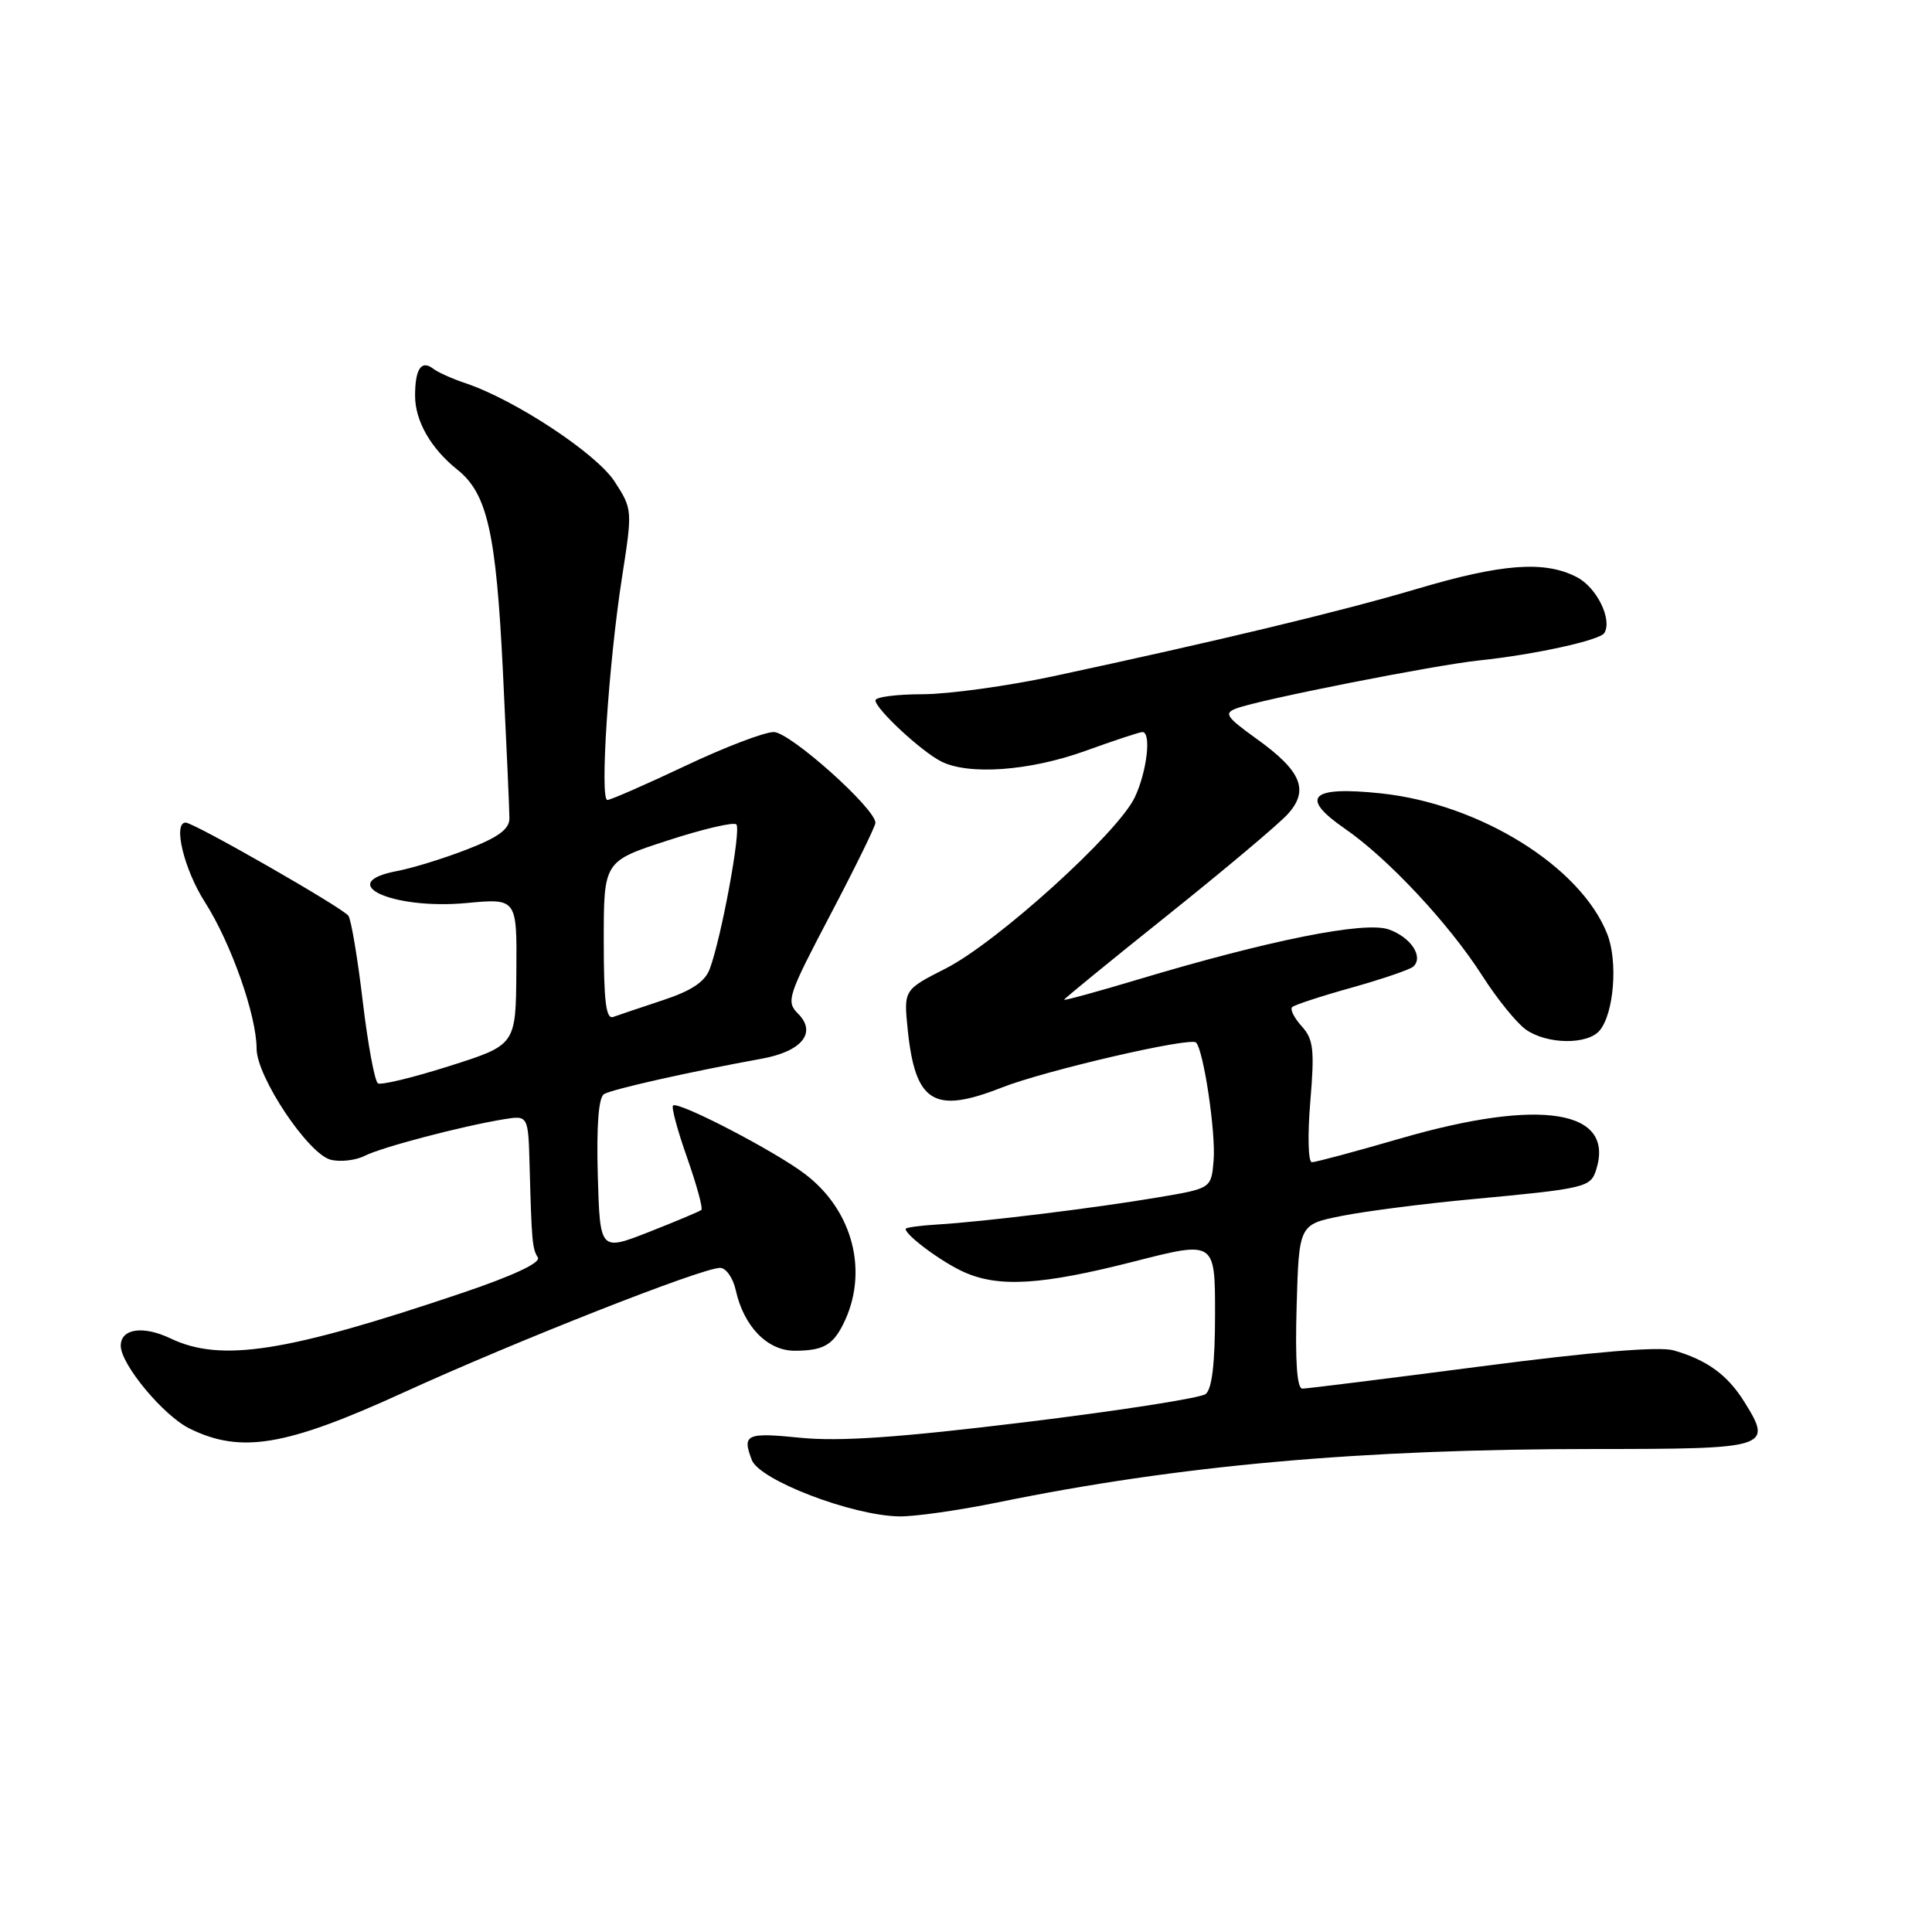 <?xml version="1.0" encoding="UTF-8" standalone="no"?>
<!DOCTYPE svg PUBLIC "-//W3C//DTD SVG 1.1//EN" "http://www.w3.org/Graphics/SVG/1.1/DTD/svg11.dtd" >
<svg xmlns="http://www.w3.org/2000/svg" xmlns:xlink="http://www.w3.org/1999/xlink" version="1.1" viewBox="0 0 256 256">
 <g >
 <path fill="currentColor"
d=" M 132.14 199.09 C 156.25 194.15 180.24 192.01 211.28 192.00 C 234.40 192.00 234.93 191.84 231.15 185.78 C 228.92 182.19 226.19 180.20 221.76 178.93 C 219.87 178.39 211.08 179.12 196.26 181.05 C 183.82 182.67 173.16 184.00 172.57 184.00 C 171.86 184.00 171.60 180.39 171.81 173.13 C 172.12 162.25 172.12 162.25 177.76 161.12 C 180.86 160.50 188.59 159.50 194.95 158.91 C 210.11 157.49 210.76 157.34 211.50 155.00 C 214.02 147.05 204.15 145.47 185.61 150.84 C 179.62 152.58 174.32 154.00 173.83 154.00 C 173.34 154.00 173.25 150.44 173.62 145.99 C 174.20 139.07 174.04 137.70 172.48 135.98 C 171.49 134.89 170.92 133.75 171.21 133.45 C 171.51 133.16 175.07 131.99 179.13 130.86 C 183.18 129.72 186.85 128.47 187.28 128.07 C 188.66 126.77 186.93 124.17 184.00 123.15 C 180.82 122.04 168.19 124.57 150.75 129.80 C 145.39 131.41 141.00 132.61 141.00 132.47 C 141.00 132.34 147.19 127.28 154.75 121.24 C 162.31 115.19 169.46 109.18 170.64 107.87 C 173.50 104.71 172.45 102.16 166.52 97.91 C 162.45 94.98 162.13 94.50 163.85 93.86 C 167.04 92.68 190.03 88.14 196.00 87.51 C 203.35 86.74 211.98 84.84 212.58 83.88 C 213.67 82.10 211.58 77.83 208.93 76.47 C 204.67 74.26 199.02 74.68 187.72 78.04 C 177.70 81.01 161.42 84.92 139.50 89.62 C 133.45 90.91 125.69 91.98 122.25 91.99 C 118.81 91.99 116.00 92.36 116.00 92.80 C 116.00 93.91 122.02 99.52 124.68 100.88 C 128.32 102.75 136.44 102.16 143.81 99.50 C 147.62 98.12 151.03 97.00 151.37 97.00 C 152.59 97.00 151.98 102.24 150.36 105.66 C 148.11 110.39 132.12 124.87 125.31 128.33 C 119.74 131.16 119.74 131.16 120.28 136.46 C 121.28 146.12 123.76 147.64 132.73 144.11 C 138.46 141.85 157.72 137.39 158.48 138.14 C 159.48 139.15 161.12 150.09 160.81 153.77 C 160.50 157.47 160.50 157.47 153.50 158.65 C 145.28 160.05 130.29 161.89 124.25 162.25 C 121.91 162.39 120.00 162.65 120.00 162.84 C 120.00 163.69 124.81 167.25 127.72 168.55 C 132.34 170.63 138.03 170.28 150.25 167.16 C 161.00 164.41 161.00 164.41 161.00 174.08 C 161.00 180.64 160.60 184.07 159.75 184.72 C 159.06 185.25 148.29 186.93 135.80 188.45 C 119.07 190.49 111.26 191.03 106.05 190.51 C 98.89 189.79 98.31 190.05 99.62 193.46 C 100.65 196.13 112.87 200.82 119.14 200.93 C 121.14 200.97 126.99 200.14 132.14 199.09 Z  M 53.39 184.55 C 68.33 177.72 93.01 168.00 95.41 168.00 C 96.20 168.00 97.13 169.33 97.49 170.95 C 98.55 175.77 101.70 179.00 105.32 178.98 C 109.02 178.97 110.32 178.26 111.71 175.50 C 115.15 168.67 113.09 160.46 106.70 155.59 C 102.68 152.52 89.82 145.85 89.18 146.49 C 88.94 146.72 89.79 149.85 91.06 153.44 C 92.32 157.04 93.17 160.13 92.93 160.33 C 92.69 160.52 89.58 161.83 86.00 163.24 C 79.50 165.79 79.50 165.79 79.21 155.73 C 79.03 149.15 79.31 145.43 80.03 144.98 C 81.09 144.33 91.42 142.01 100.90 140.29 C 106.24 139.33 108.27 136.84 105.75 134.32 C 104.13 132.70 104.37 131.98 110.02 121.22 C 113.31 114.96 116.00 109.47 116.00 109.03 C 116.00 107.12 104.66 97.00 102.53 97.00 C 101.28 97.00 95.99 99.02 90.77 101.50 C 85.54 103.97 80.91 106.00 80.48 106.00 C 79.45 106.00 80.64 87.93 82.42 76.50 C 83.81 67.58 83.81 67.47 81.44 63.81 C 79.04 60.10 68.28 53.00 61.72 50.79 C 59.95 50.20 58.01 49.33 57.41 48.86 C 55.83 47.64 55.00 48.88 55.00 52.44 C 55.00 55.78 57.09 59.43 60.60 62.23 C 64.57 65.40 65.74 70.56 66.64 89.00 C 67.11 98.62 67.50 107.37 67.50 108.44 C 67.50 109.87 66.03 110.95 61.89 112.55 C 58.81 113.75 54.65 115.03 52.64 115.41 C 44.23 116.99 51.95 120.57 61.79 119.66 C 68.50 119.03 68.50 119.03 68.42 128.74 C 68.35 138.46 68.35 138.46 59.60 141.24 C 54.79 142.77 50.51 143.81 50.08 143.55 C 49.65 143.28 48.75 138.41 48.07 132.72 C 47.40 127.03 46.54 121.91 46.17 121.35 C 45.49 120.33 25.71 109.00 24.60 109.00 C 22.88 109.00 24.39 115.22 27.16 119.55 C 30.61 124.95 34.00 134.56 34.00 138.95 C 34.00 142.67 40.84 152.92 43.82 153.67 C 45.10 153.99 47.13 153.76 48.33 153.15 C 50.61 152.00 61.20 149.22 66.75 148.31 C 70.00 147.78 70.00 147.78 70.18 154.64 C 70.45 164.54 70.53 165.43 71.27 166.63 C 71.69 167.31 67.98 169.05 61.22 171.33 C 37.94 179.19 29.30 180.54 22.62 177.36 C 18.96 175.61 16.00 176.04 16.00 178.32 C 16.00 180.78 21.65 187.58 25.12 189.29 C 31.92 192.64 37.87 191.64 53.39 184.55 Z  M 211.97 136.54 C 213.86 134.26 214.40 127.39 212.97 123.77 C 209.47 114.84 196.11 106.53 183.02 105.13 C 173.65 104.13 172.12 105.61 178.20 109.80 C 183.90 113.73 192.00 122.39 196.41 129.29 C 198.37 132.36 200.98 135.58 202.21 136.44 C 205.02 138.40 210.37 138.46 211.97 136.54 Z  M 80.00 124.67 C 80.00 114.12 80.00 114.12 88.47 111.37 C 93.13 109.85 97.23 108.89 97.57 109.24 C 98.24 109.91 95.56 124.39 94.03 128.43 C 93.39 130.11 91.57 131.31 87.81 132.54 C 84.89 133.51 81.94 134.50 81.25 134.75 C 80.30 135.10 80.00 132.68 80.00 124.67 Z "/>
</g>
</svg>